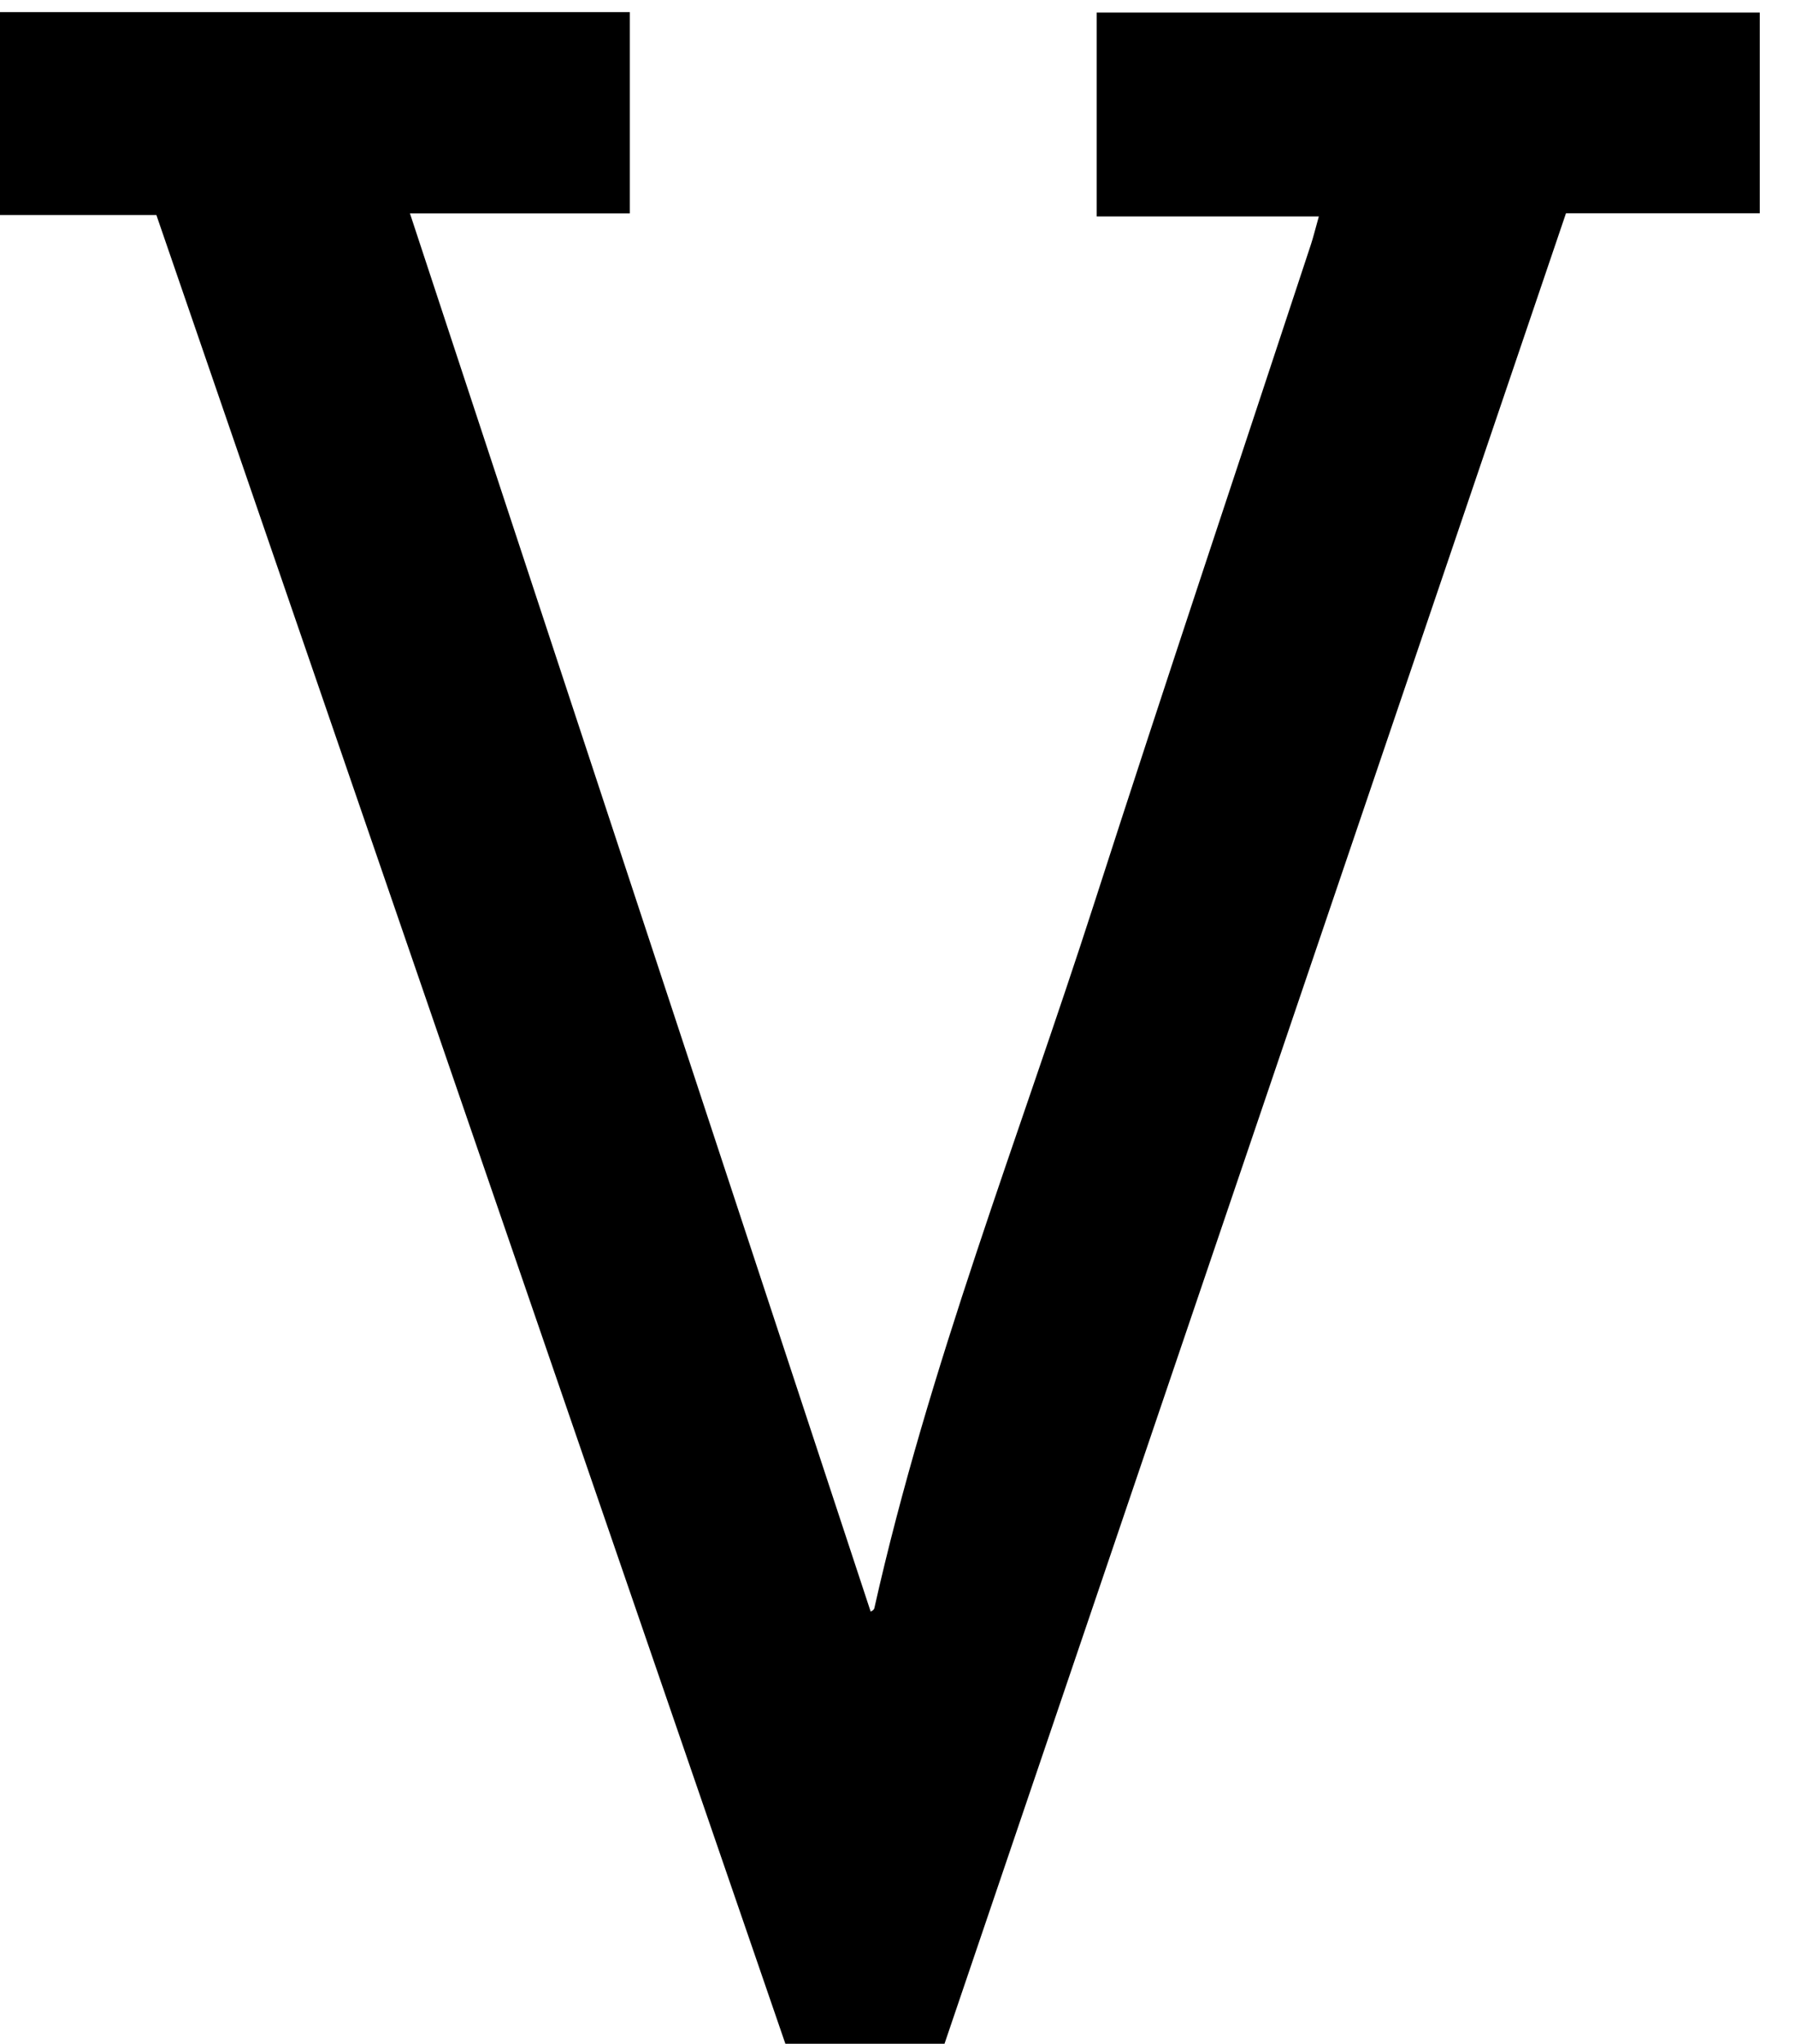 <?xml version="1.0" encoding="iso-8859-1"?>
<!-- Generator: Adobe Illustrator 25.2.1, SVG Export Plug-In . SVG Version: 6.00 Build 0)  -->
<svg version="1.1" xmlns="http://www.w3.org/2000/svg" xmlns:xlink="http://www.w3.org/1999/xlink" x="0px" y="0px"
	 viewBox="0 0 196.356 223.508" style="enable-background:new 0 0 196.356 223.508;" xml:space="preserve">
<g>
	<path d="M95.239,176.237c-0.049,0.04,0.352-0.121,0.405-0.361c5.91-26.359,15.8-51.478,24.055-77.103
		c7.751-24.06,15.794-48.026,23.703-72.036c0.254-0.77,0.444-1.561,0.867-3.064c-8.226,0-16.086,0-24.302,0
		c0-7.739,0-14.825,0-22.301c23.999,0,48.07,0,72.533,0c0,7.113,0,14.325,0,21.951c-7.027,0-13.975,0-21.196,0
		C148.44,90.646,125.672,157.687,102.87,224.83c-5.508,0-10.806,0-16.502,0C63.341,157.899,40.312,90.963,17.107,23.515
		c-6.928,0-13.828,0-20.963,0c0-7.679,0-14.77,0-22.192c24.183,0,48.259,0,72.756,0c0,7.165,0,14.36,0,22.013
		c-7.84,0-15.608,0-24.057,0C61.774,74.706,78.506,125.469,95.239,176.237z"/>
</g>
</svg>
